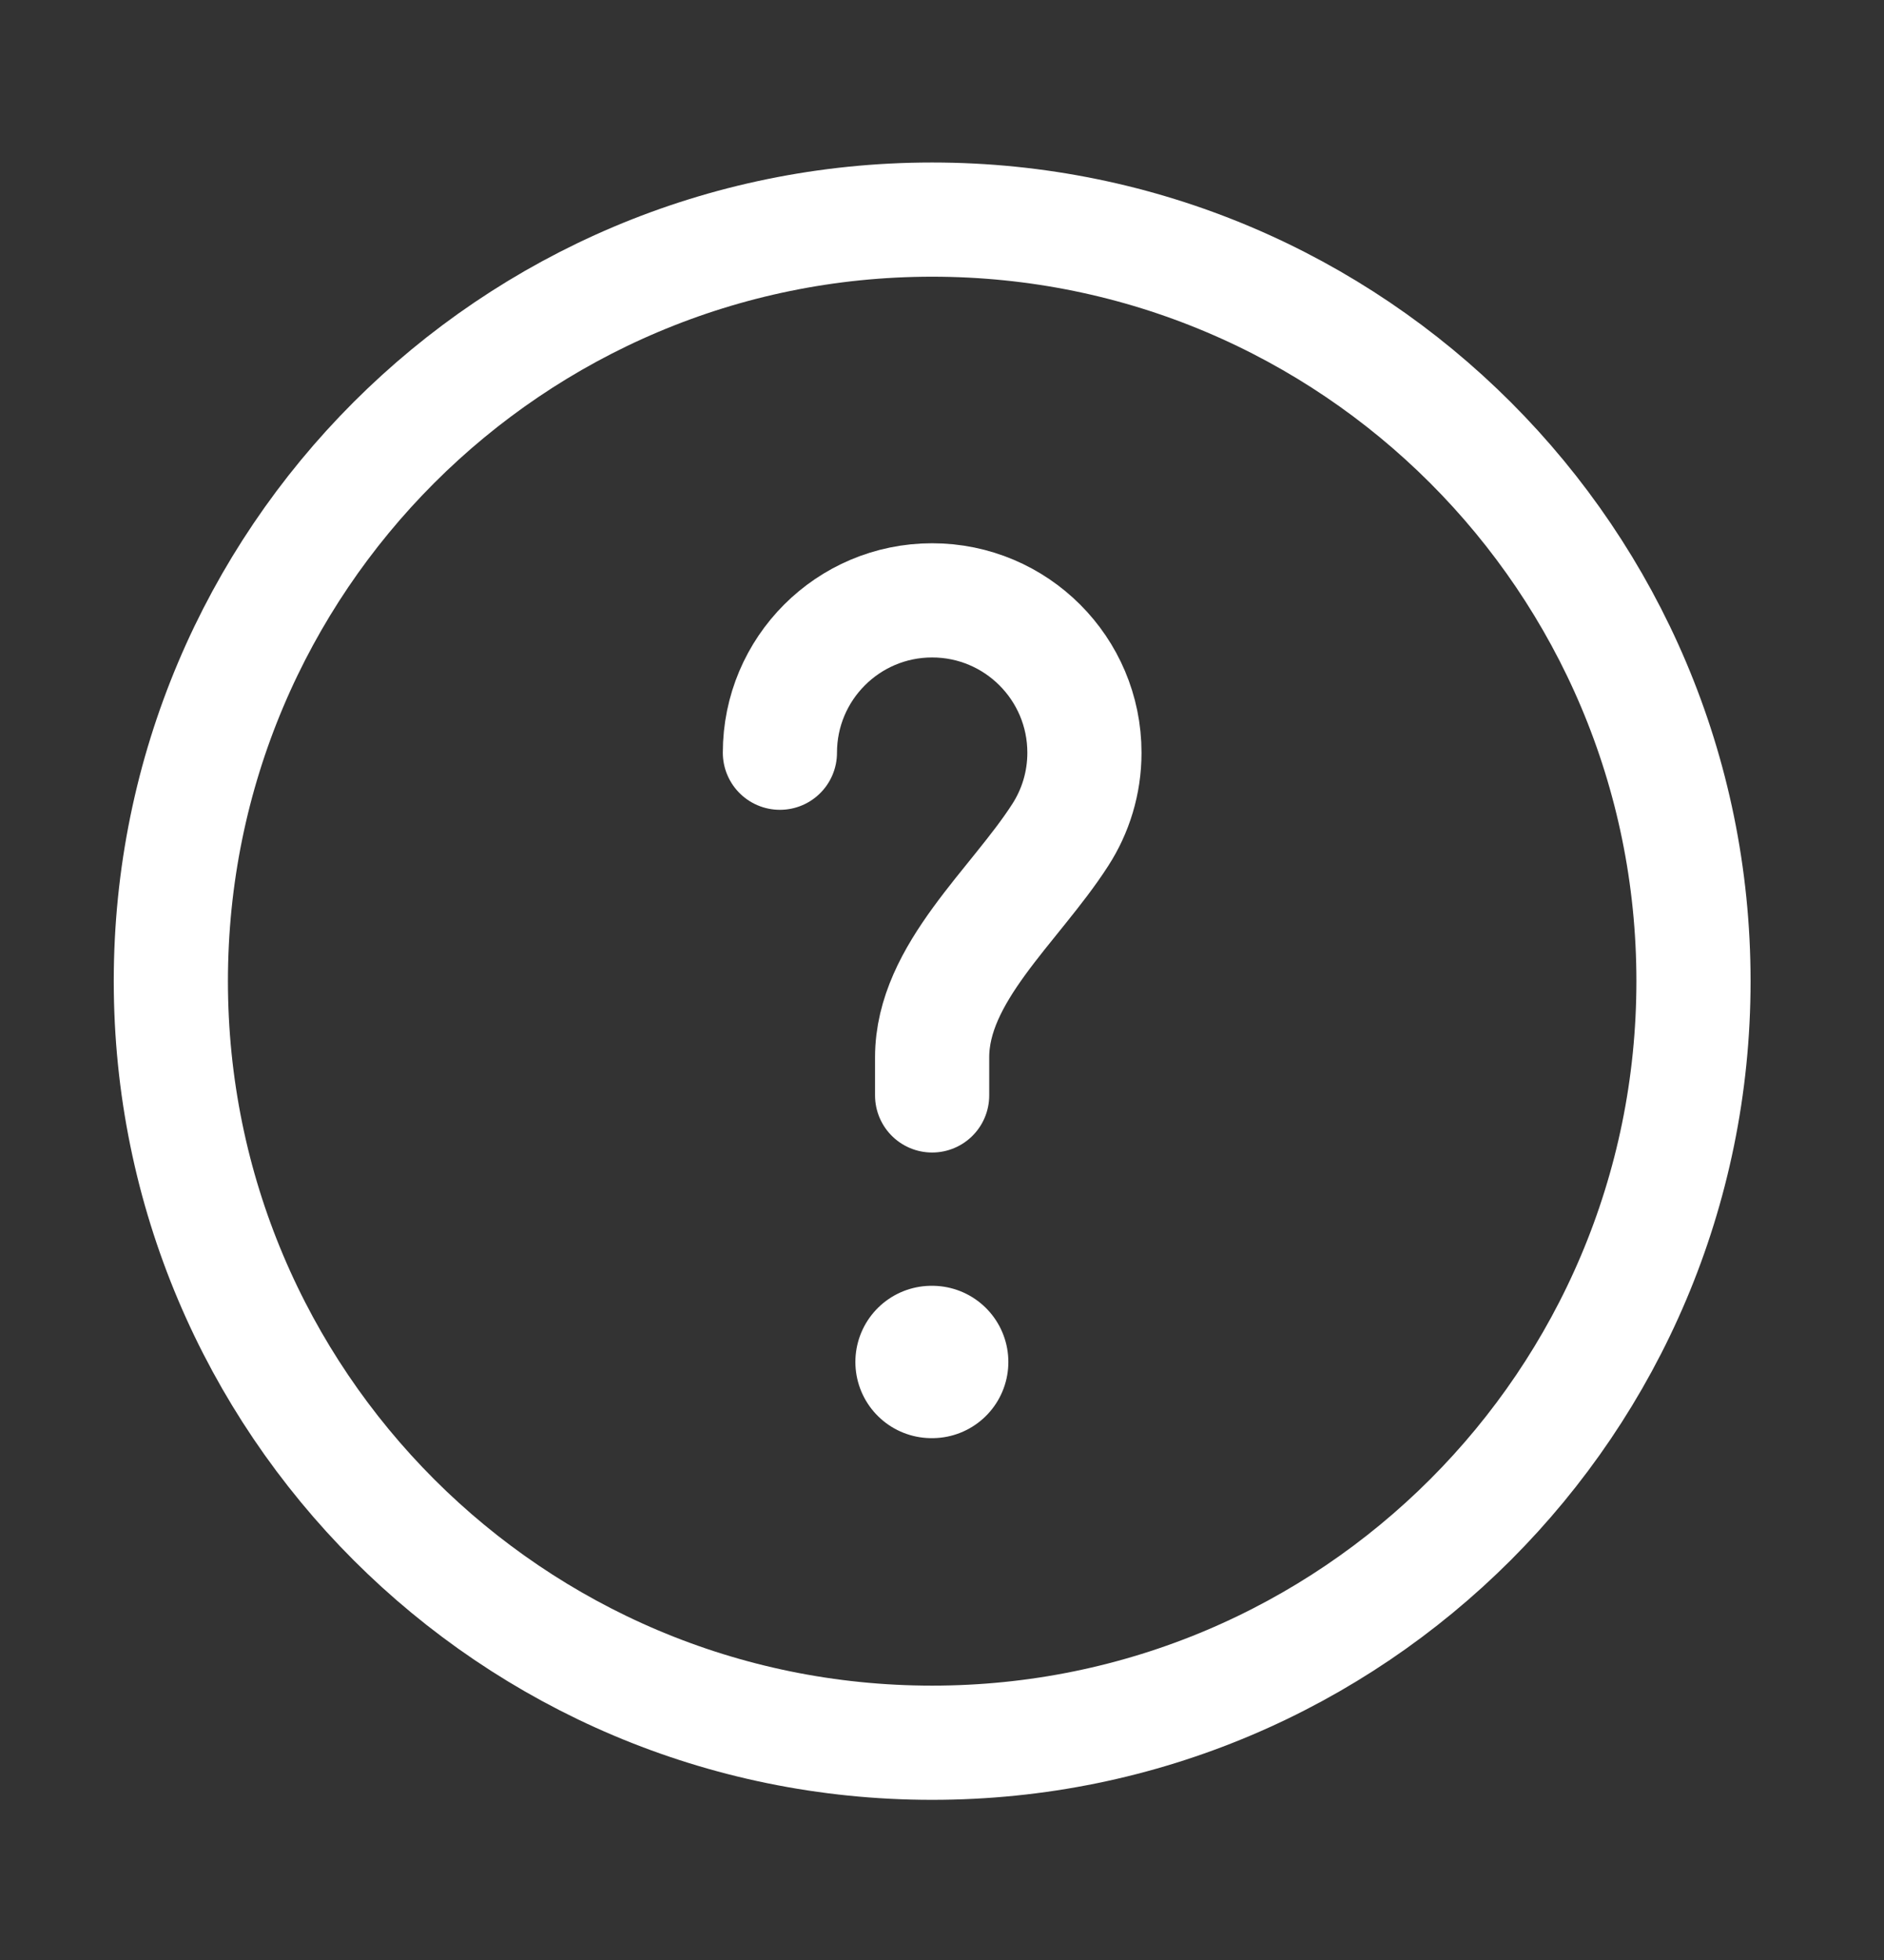 <svg width="25" height="26" viewBox="0 0 25 26" fill="none" xmlns="http://www.w3.org/2000/svg">
<rect x="0" y="0" width="25" height="26" fill="#333333" stroke="none"/>
<path d="M12.369 23.118C17.949 23.118 22.472 18.595 22.472 13.015C22.472 7.436 17.949 2.913 12.369 2.913C6.79 2.913 2.267 7.436 2.267 13.015C2.267 18.595 6.79 23.118 12.369 23.118Z" stroke="white" stroke-width="1.515"/>
<path d="M10.349 9.985C10.349 8.869 11.253 7.964 12.369 7.964C13.485 7.964 14.39 8.869 14.39 9.985C14.39 10.387 14.272 10.762 14.069 11.076C13.466 12.015 12.369 12.91 12.369 14.026V14.531" stroke="white" stroke-width="1.515" stroke-linecap="round"/>
<path d="M12.361 18.067H12.37" stroke="white" stroke-width="2.021" stroke-linecap="round" stroke-linejoin="round"/>
</svg>
